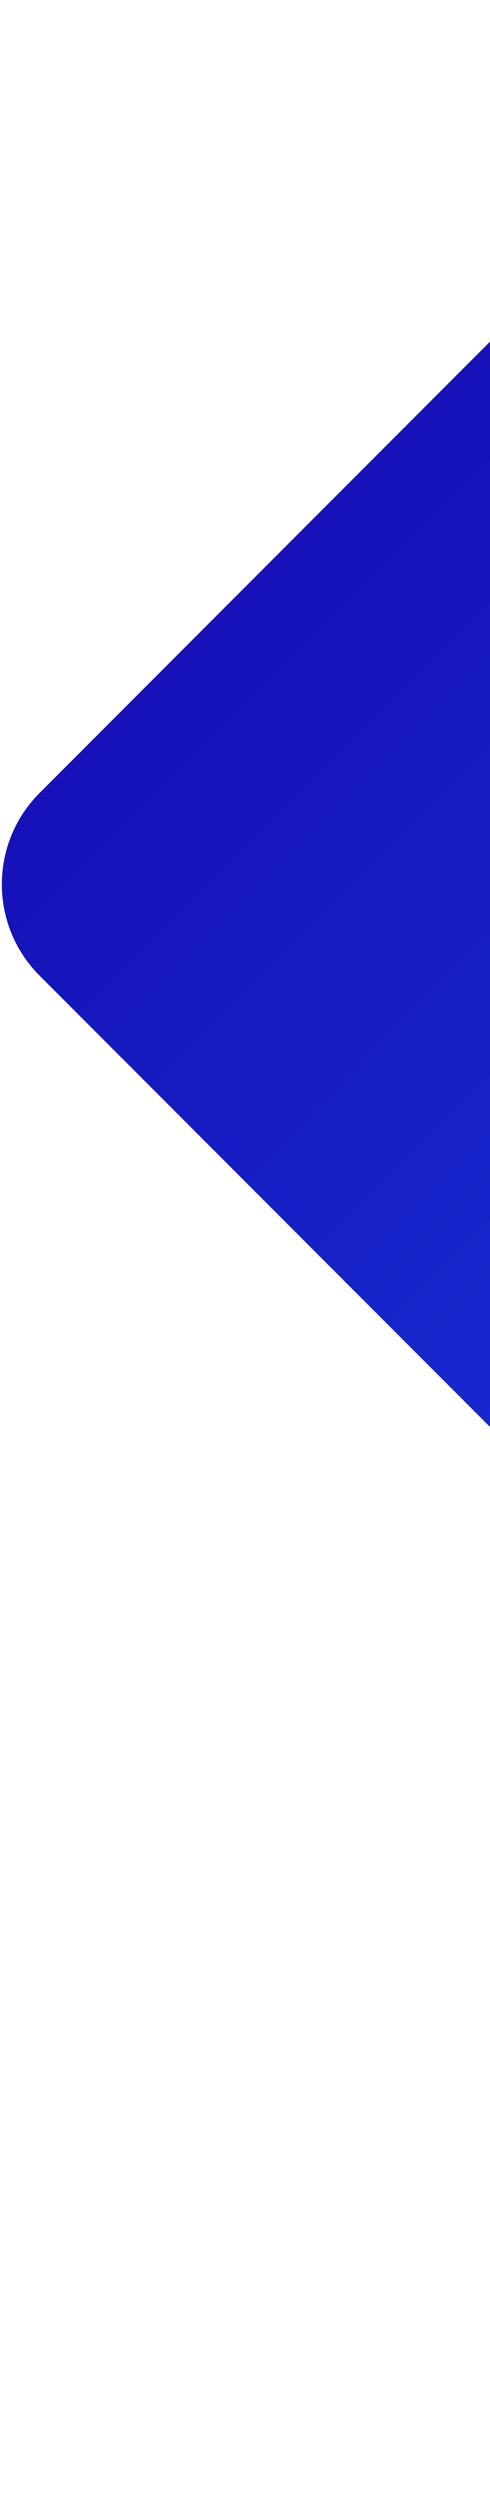 <svg width="76" height="387" viewBox="0 0 76 387" fill="none" xmlns="http://www.w3.org/2000/svg">
<path d="M230.918 375.806C253.289 398.178 291.432 382.251 291.112 350.671L288.953 137.433L290.574 -113.272C290.689 -131.152 269.075 -140.187 256.432 -127.543L6.142 122.747C-1.668 130.557 -1.668 143.22 6.142 151.031L230.918 375.806Z" fill="url(#paint0_linear_1133_72517)"/>
<defs>
<linearGradient id="paint0_linear_1133_72517" x1="322.754" y1="334.068" x2="58.787" y2="70.101" gradientUnits="userSpaceOnUse">
<stop stop-color="#1859FF"/>
<stop offset="1" stop-color="#1611B8"/>
</linearGradient>
</defs>
</svg>
